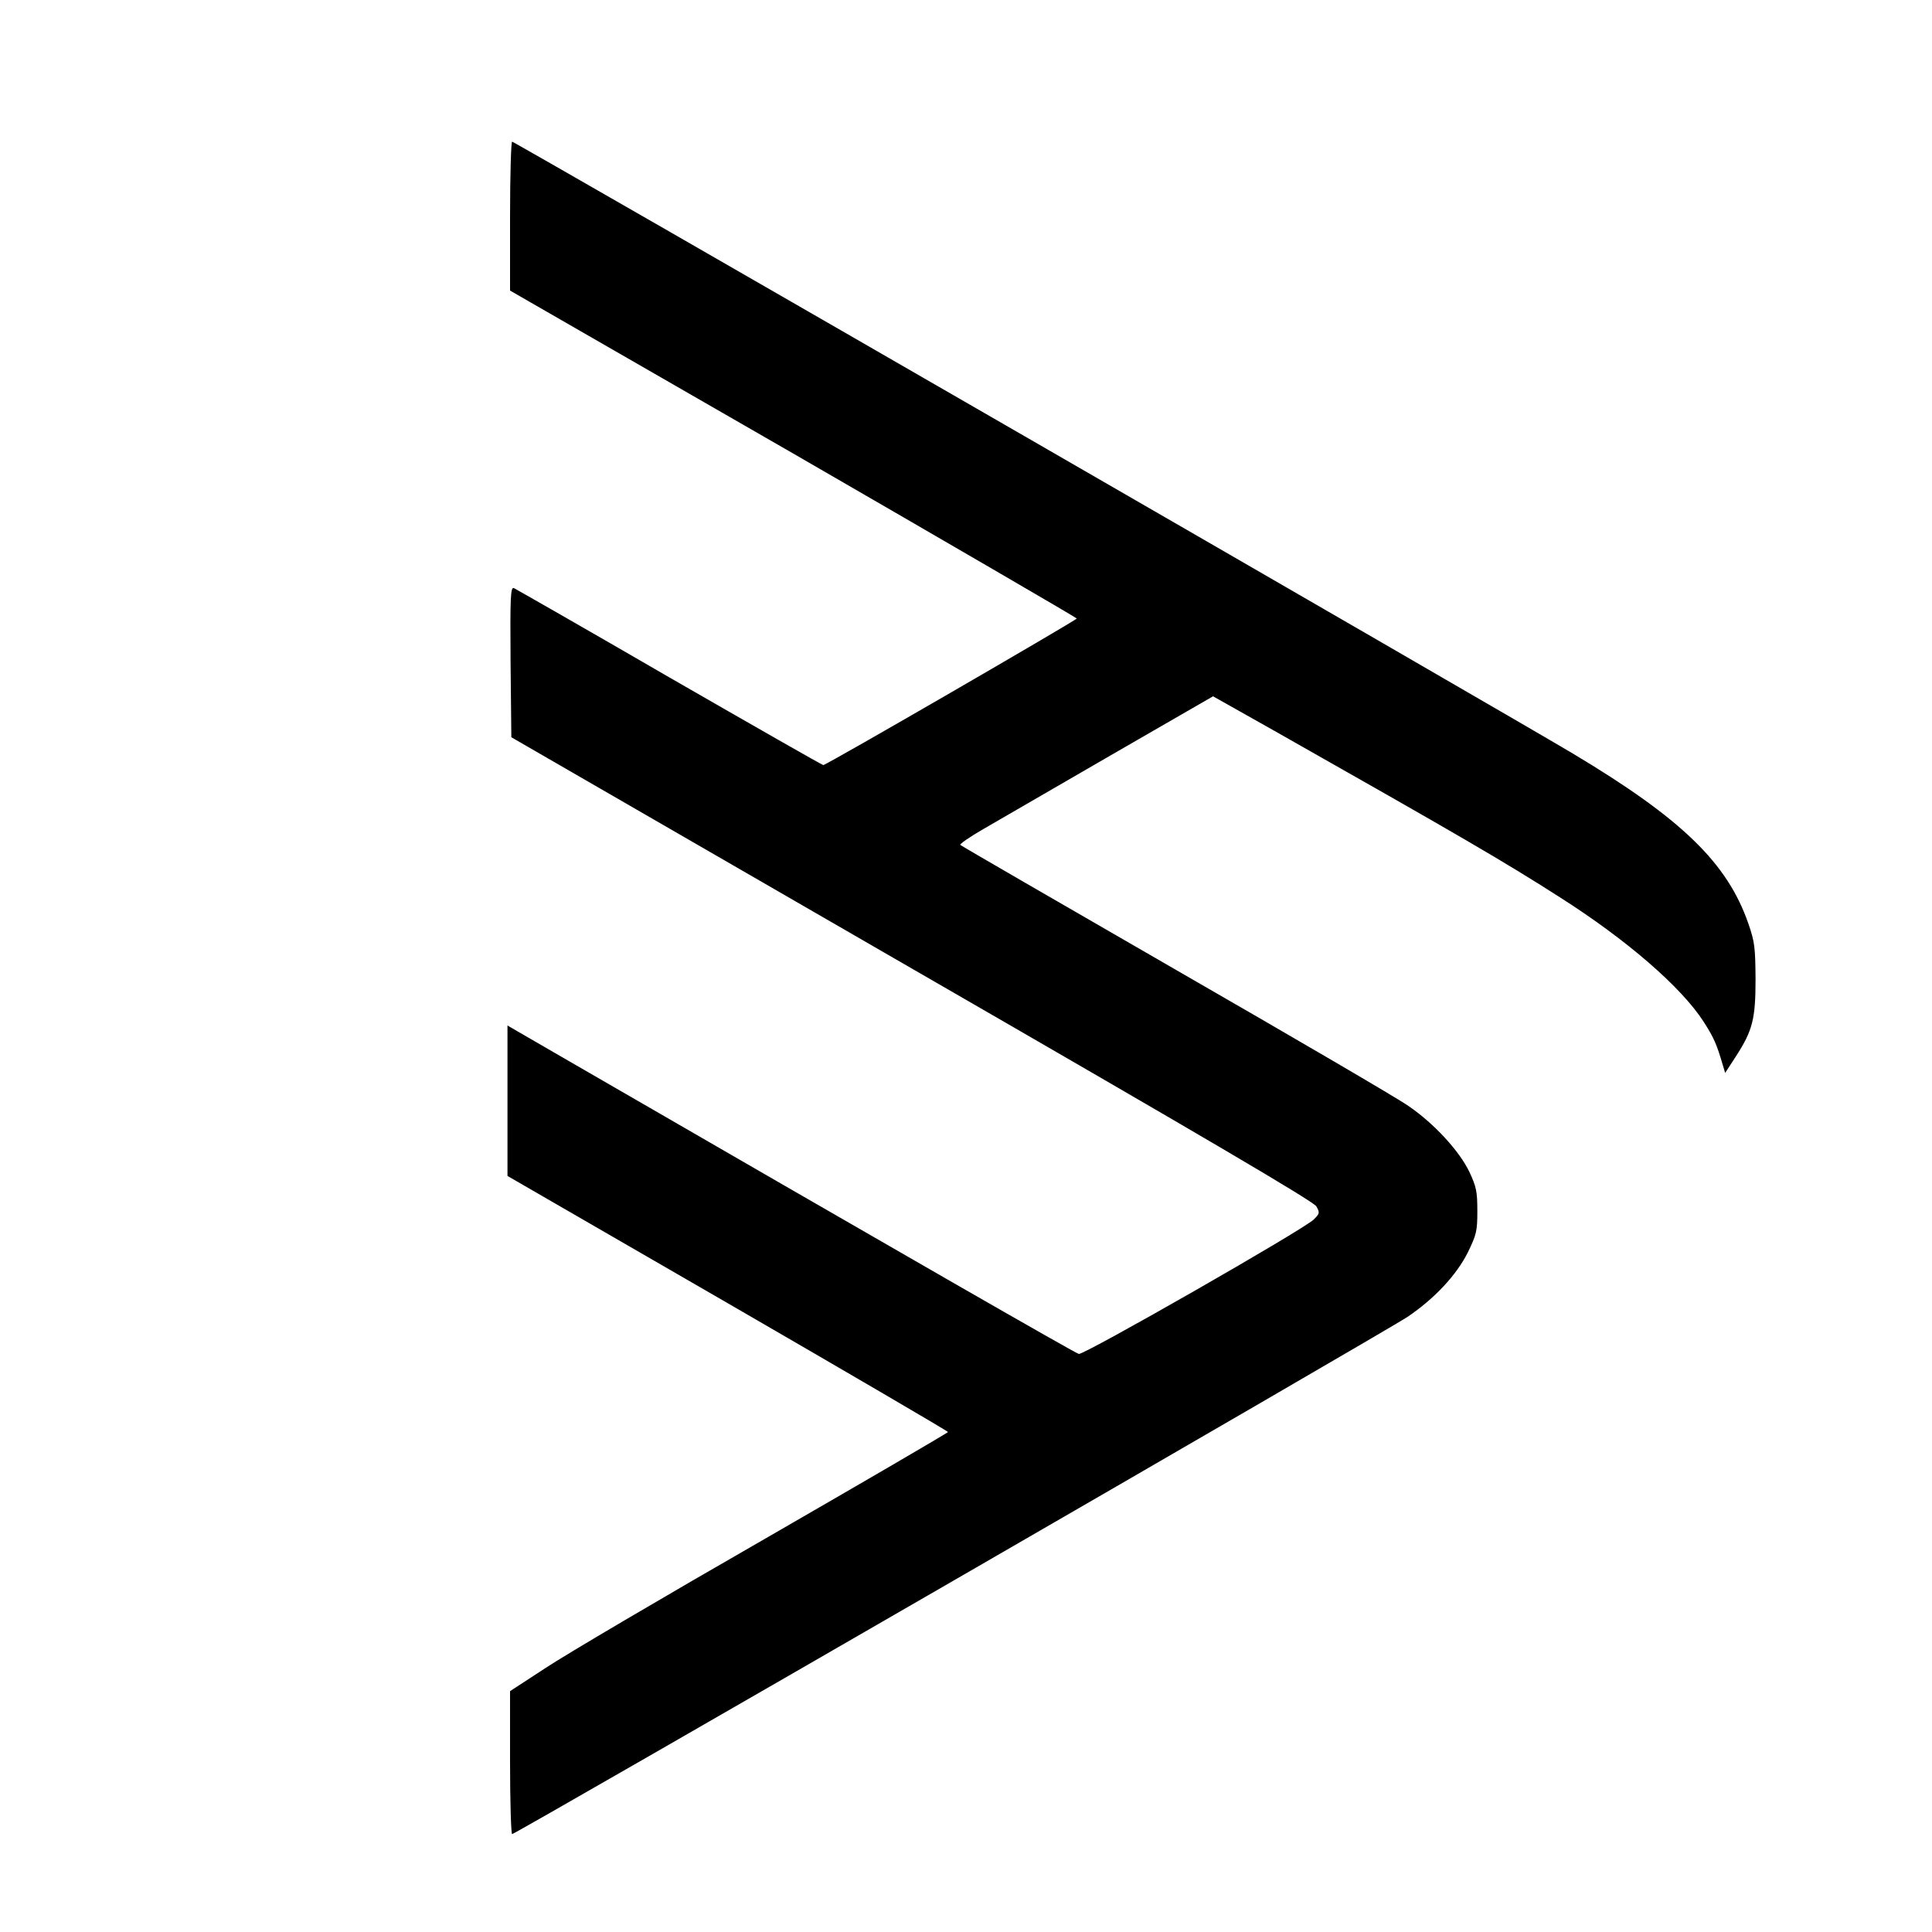 <?xml version="1.0" standalone="no"?>
<!DOCTYPE svg PUBLIC "-//W3C//DTD SVG 20010904//EN"
 "http://www.w3.org/TR/2001/REC-SVG-20010904/DTD/svg10.dtd">
<svg version="1.0" xmlns="http://www.w3.org/2000/svg"
 width="750pt" height="750pt" viewBox="0 0 750 750"
 preserveAspectRatio="xMidYMid meet">
<g transform="translate(0,750) scale(0.1,-0.1)"
fill="#000000" stroke="none">
<path d="M1980 6661 l0 -289 1100 -633 c604 -349 1099 -637 1100 -640 0 -6
-972 -569 -984 -569 -4 0 -272 153 -597 340 -324 188 -596 343 -604 347 -13 5
-15 -32 -13 -287 l3 -292 1555 -898 c1134 -654 1559 -904 1570 -923 14 -25 13
-28 -10 -51 -39 -39 -893 -527 -912 -522 -14 3 -674 382 -2035 1169 l-183 106
0 -292 0 -292 855 -494 c470 -272 855 -497 855 -500 0 -3 -321 -190 -713 -416
-392 -225 -774 -450 -849 -500 l-138 -90 0 -277 c0 -153 4 -278 8 -278 13 0
3398 1955 3476 2008 104 70 190 162 234 250 34 70 37 83 37 161 0 76 -4 94
-31 152 -39 81 -137 188 -237 256 -39 28 -445 265 -902 528 -456 263 -833 481
-837 485 -4 3 36 31 90 62 53 31 276 160 494 286 l397 229 238 -134 c715 -405
891 -507 1108 -646 261 -166 472 -349 559 -484 40 -63 50 -86 74 -168 l9 -30
41 63 c66 102 77 146 77 302 -1 121 -3 143 -28 215 -82 236 -259 407 -680 659
-273 163 -4109 2376 -4119 2376 -4 0 -8 -130 -8 -289z"/>
</g>
</svg>
